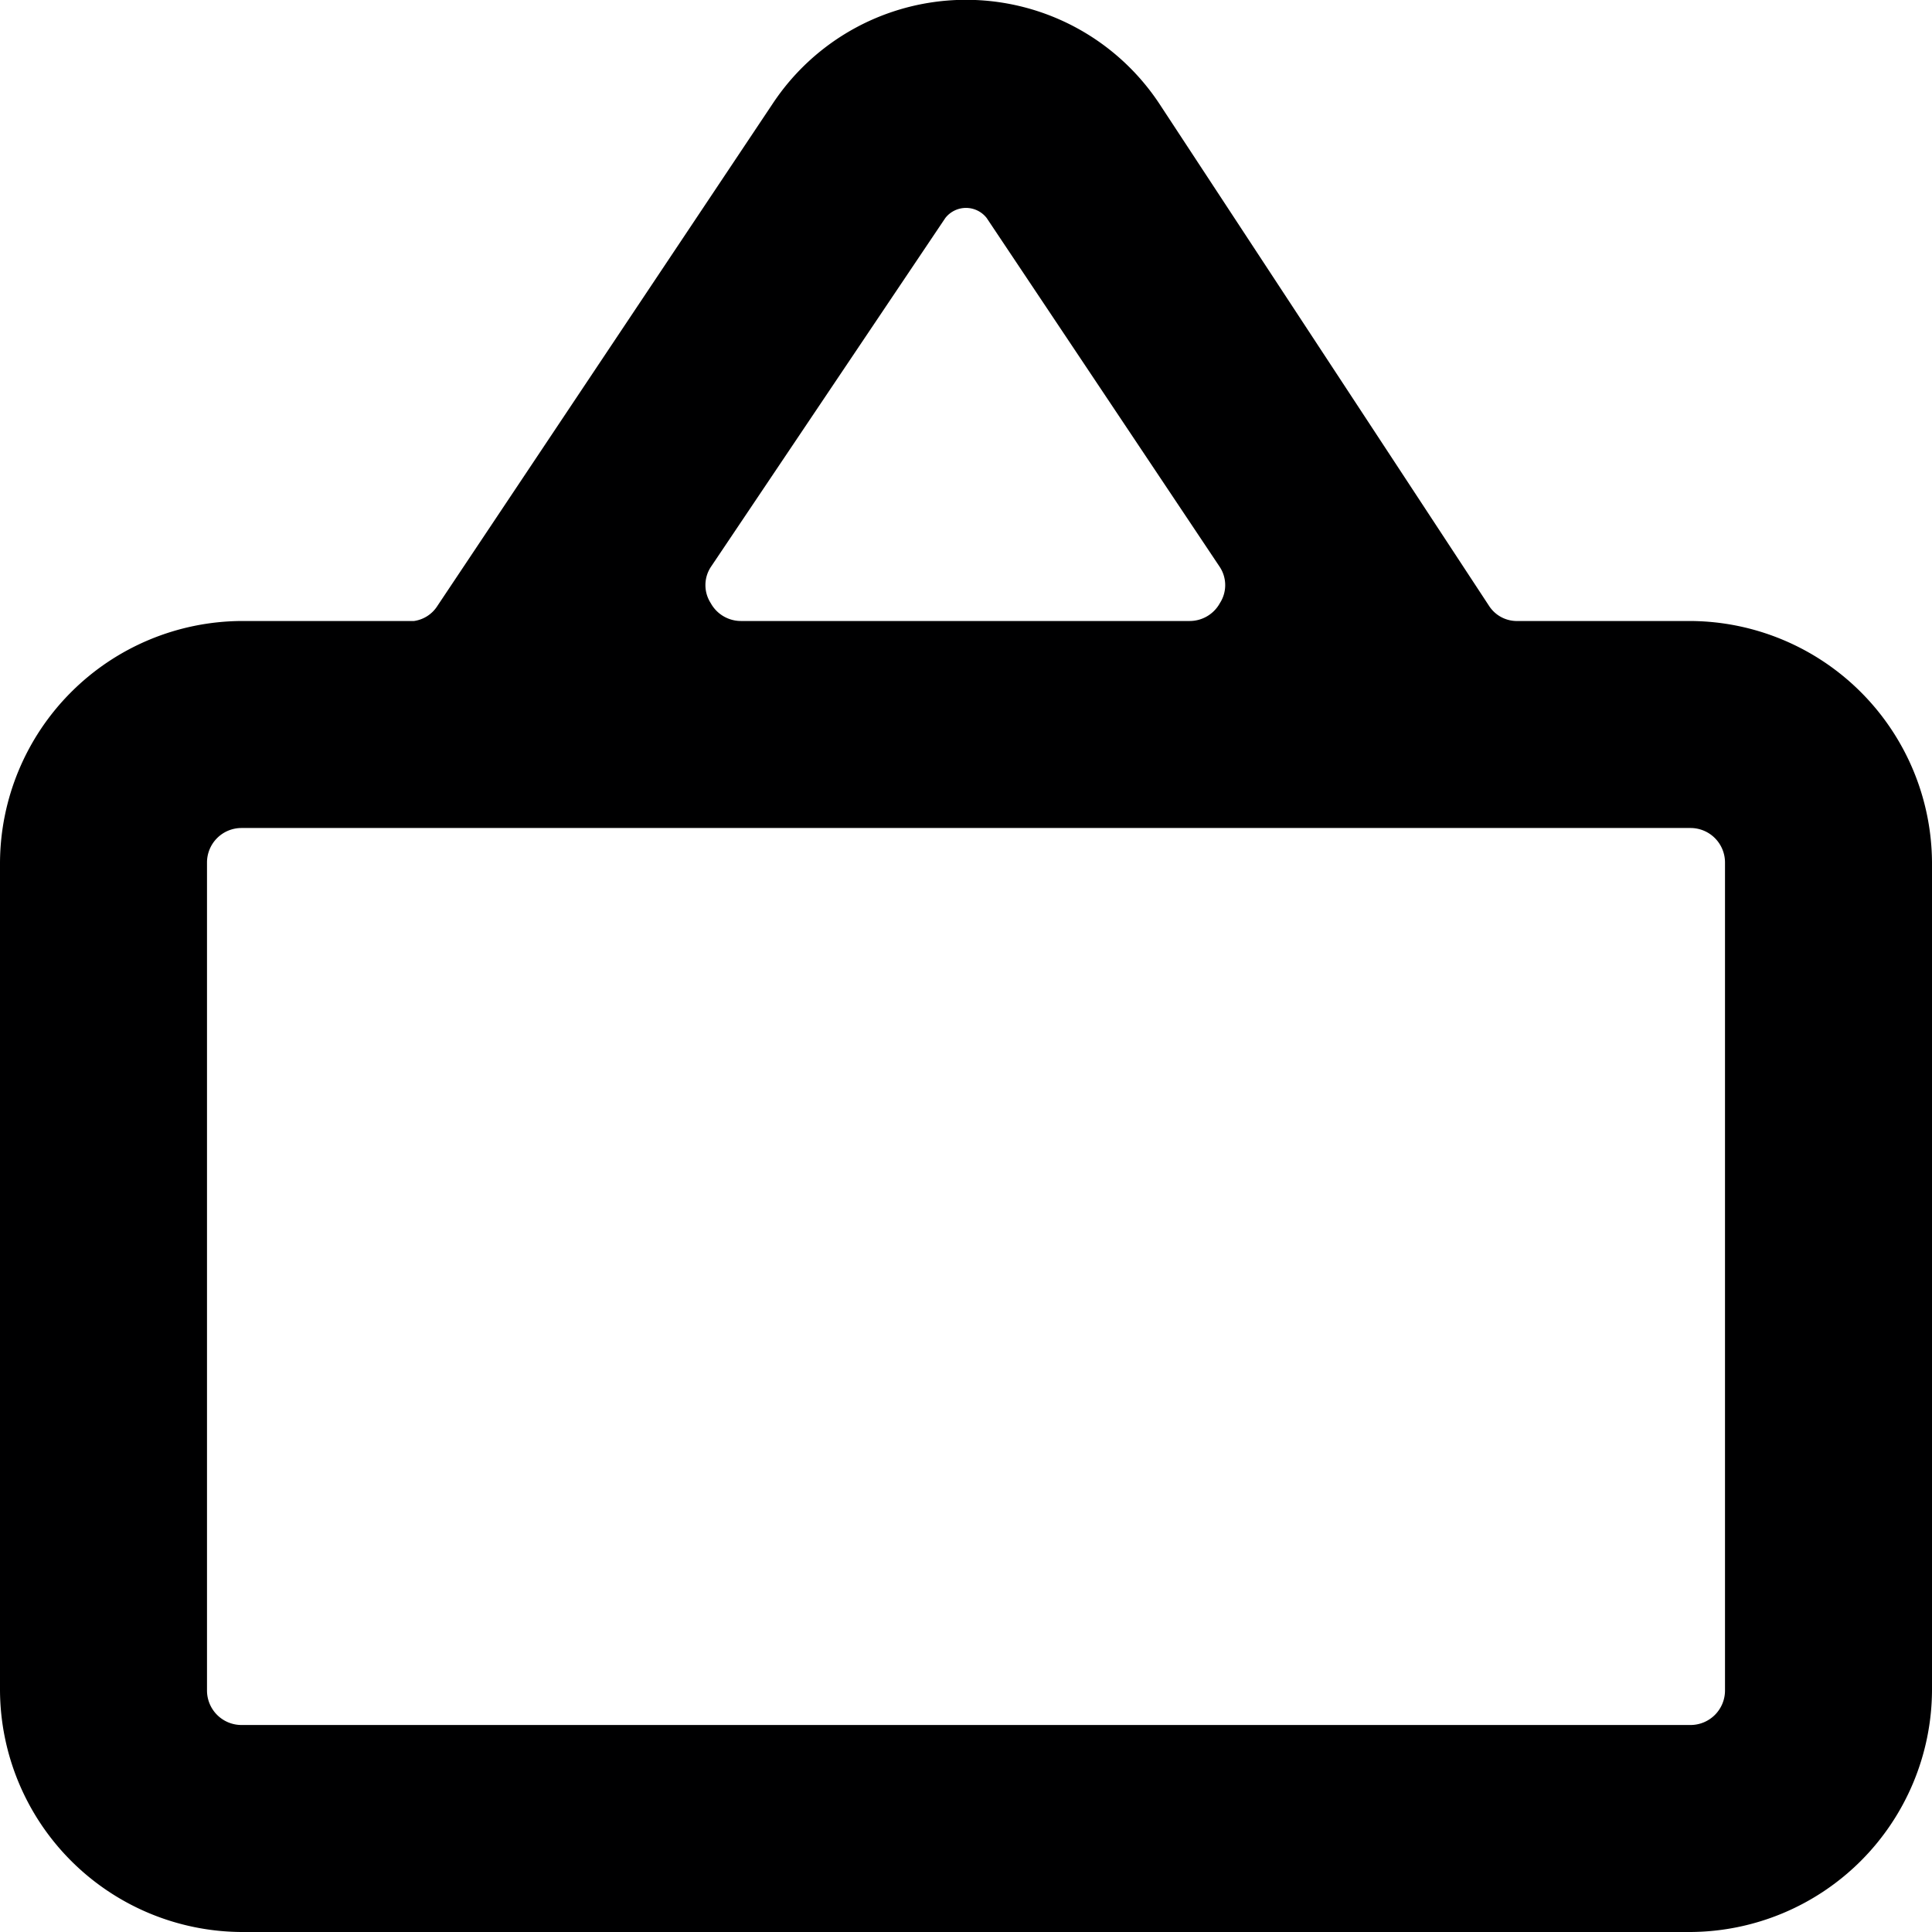 <svg xmlns="http://www.w3.org/2000/svg" viewBox="0 0 14 14">
  <path d="M14,6.25A1.76,1.76,0,0,0,12.25,4.5H11a.24.24,0,0,1-.21-.11L8.4.75a1.68,1.68,0,0,0-2.8,0L3.17,4.39A.24.24,0,0,1,3,4.5H1.75A1.76,1.76,0,0,0,0,6.25v6A1.76,1.76,0,0,0,1.75,14h10.5A1.76,1.76,0,0,0,14,12.25ZM6.85,1.58a.19.19,0,0,1,.3,0L8.84,4.11a.24.24,0,0,1,0,.26.25.25,0,0,1-.22.13H5.37a.25.25,0,0,1-.22-.13.24.24,0,0,1,0-.26ZM12.5,12.25a.25.25,0,0,1-.25.25H1.75a.25.25,0,0,1-.25-.25v-6A.25.25,0,0,1,1.75,6h10.5a.25.25,0,0,1,.25.25Z" style="fill: #000001"/>
</svg>
